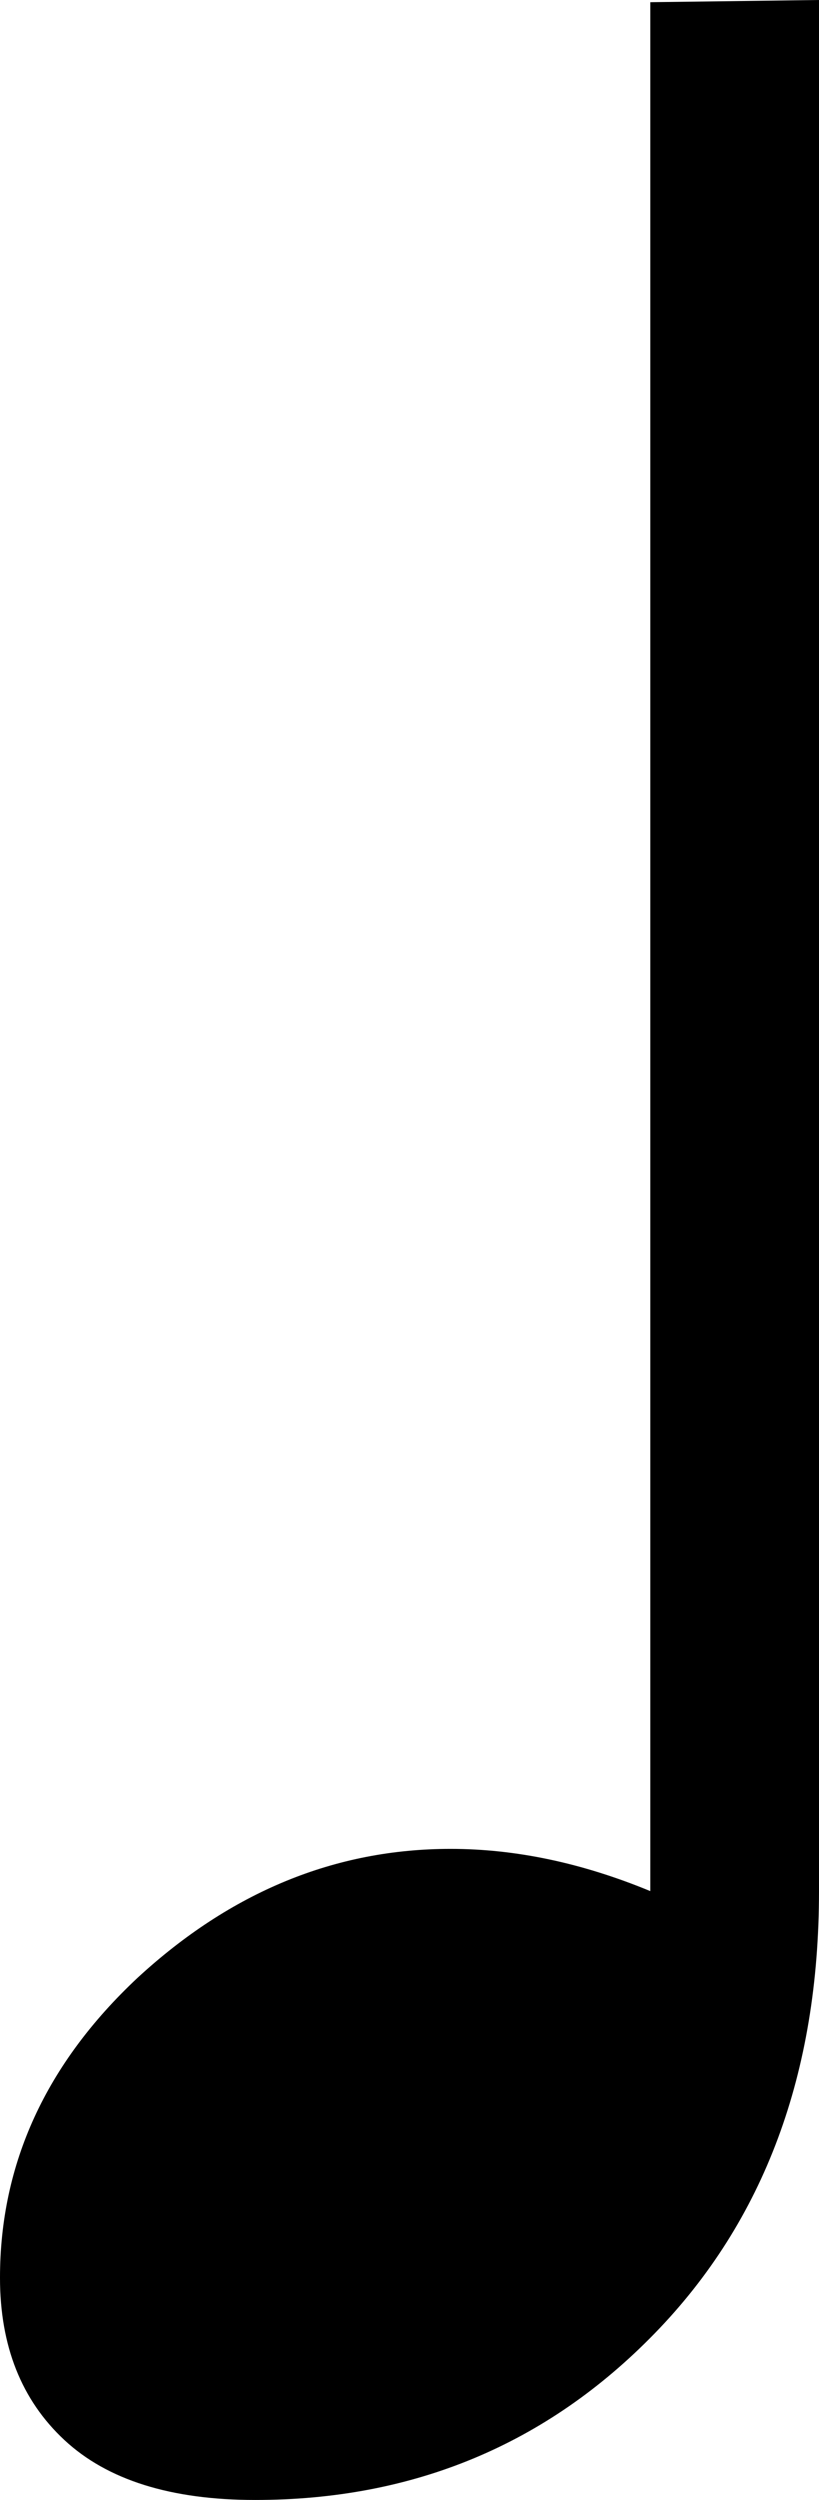 <?xml version="1.0" encoding="UTF-8" standalone="no"?>
<!-- Created with Inkscape (http://www.inkscape.org/) -->

<svg
   width="13.453"
   height="41.016"
   viewBox="0 0 13.453 41.016"
   version="1.1"
   id="svg1"
   xmlns="http://www.w3.org/2000/svg"
   xmlns:svg="http://www.w3.org/2000/svg">
  <defs
     id="defs1" />
  <g
     id="layer1">
    <path
       d="M 13.453,2.8312206e-7 V 31.026 q 0,4.484 -2.698,7.255 -2.661,2.734 -6.563,2.734 -2.078,0 -3.135,-0.984 Q -8.9406967e-8,39.047 -8.9406967e-8,37.37 q 0,-2.807 2.26,-4.922 2.297,-2.115 5.141,-2.115 1.604,0 3.281,0.693 V 0.036 Z"
       id="text1"
       style="font-size:74.667px;font-family:'Liberation Serif';-inkscape-font-specification:'Liberation Serif, Normal';fill:#000000;fill-opacity:1;stroke:none;stroke-linecap:round;stroke-linejoin:round;stroke-opacity:1"
       aria-label="♩" />
  </g>
</svg>
